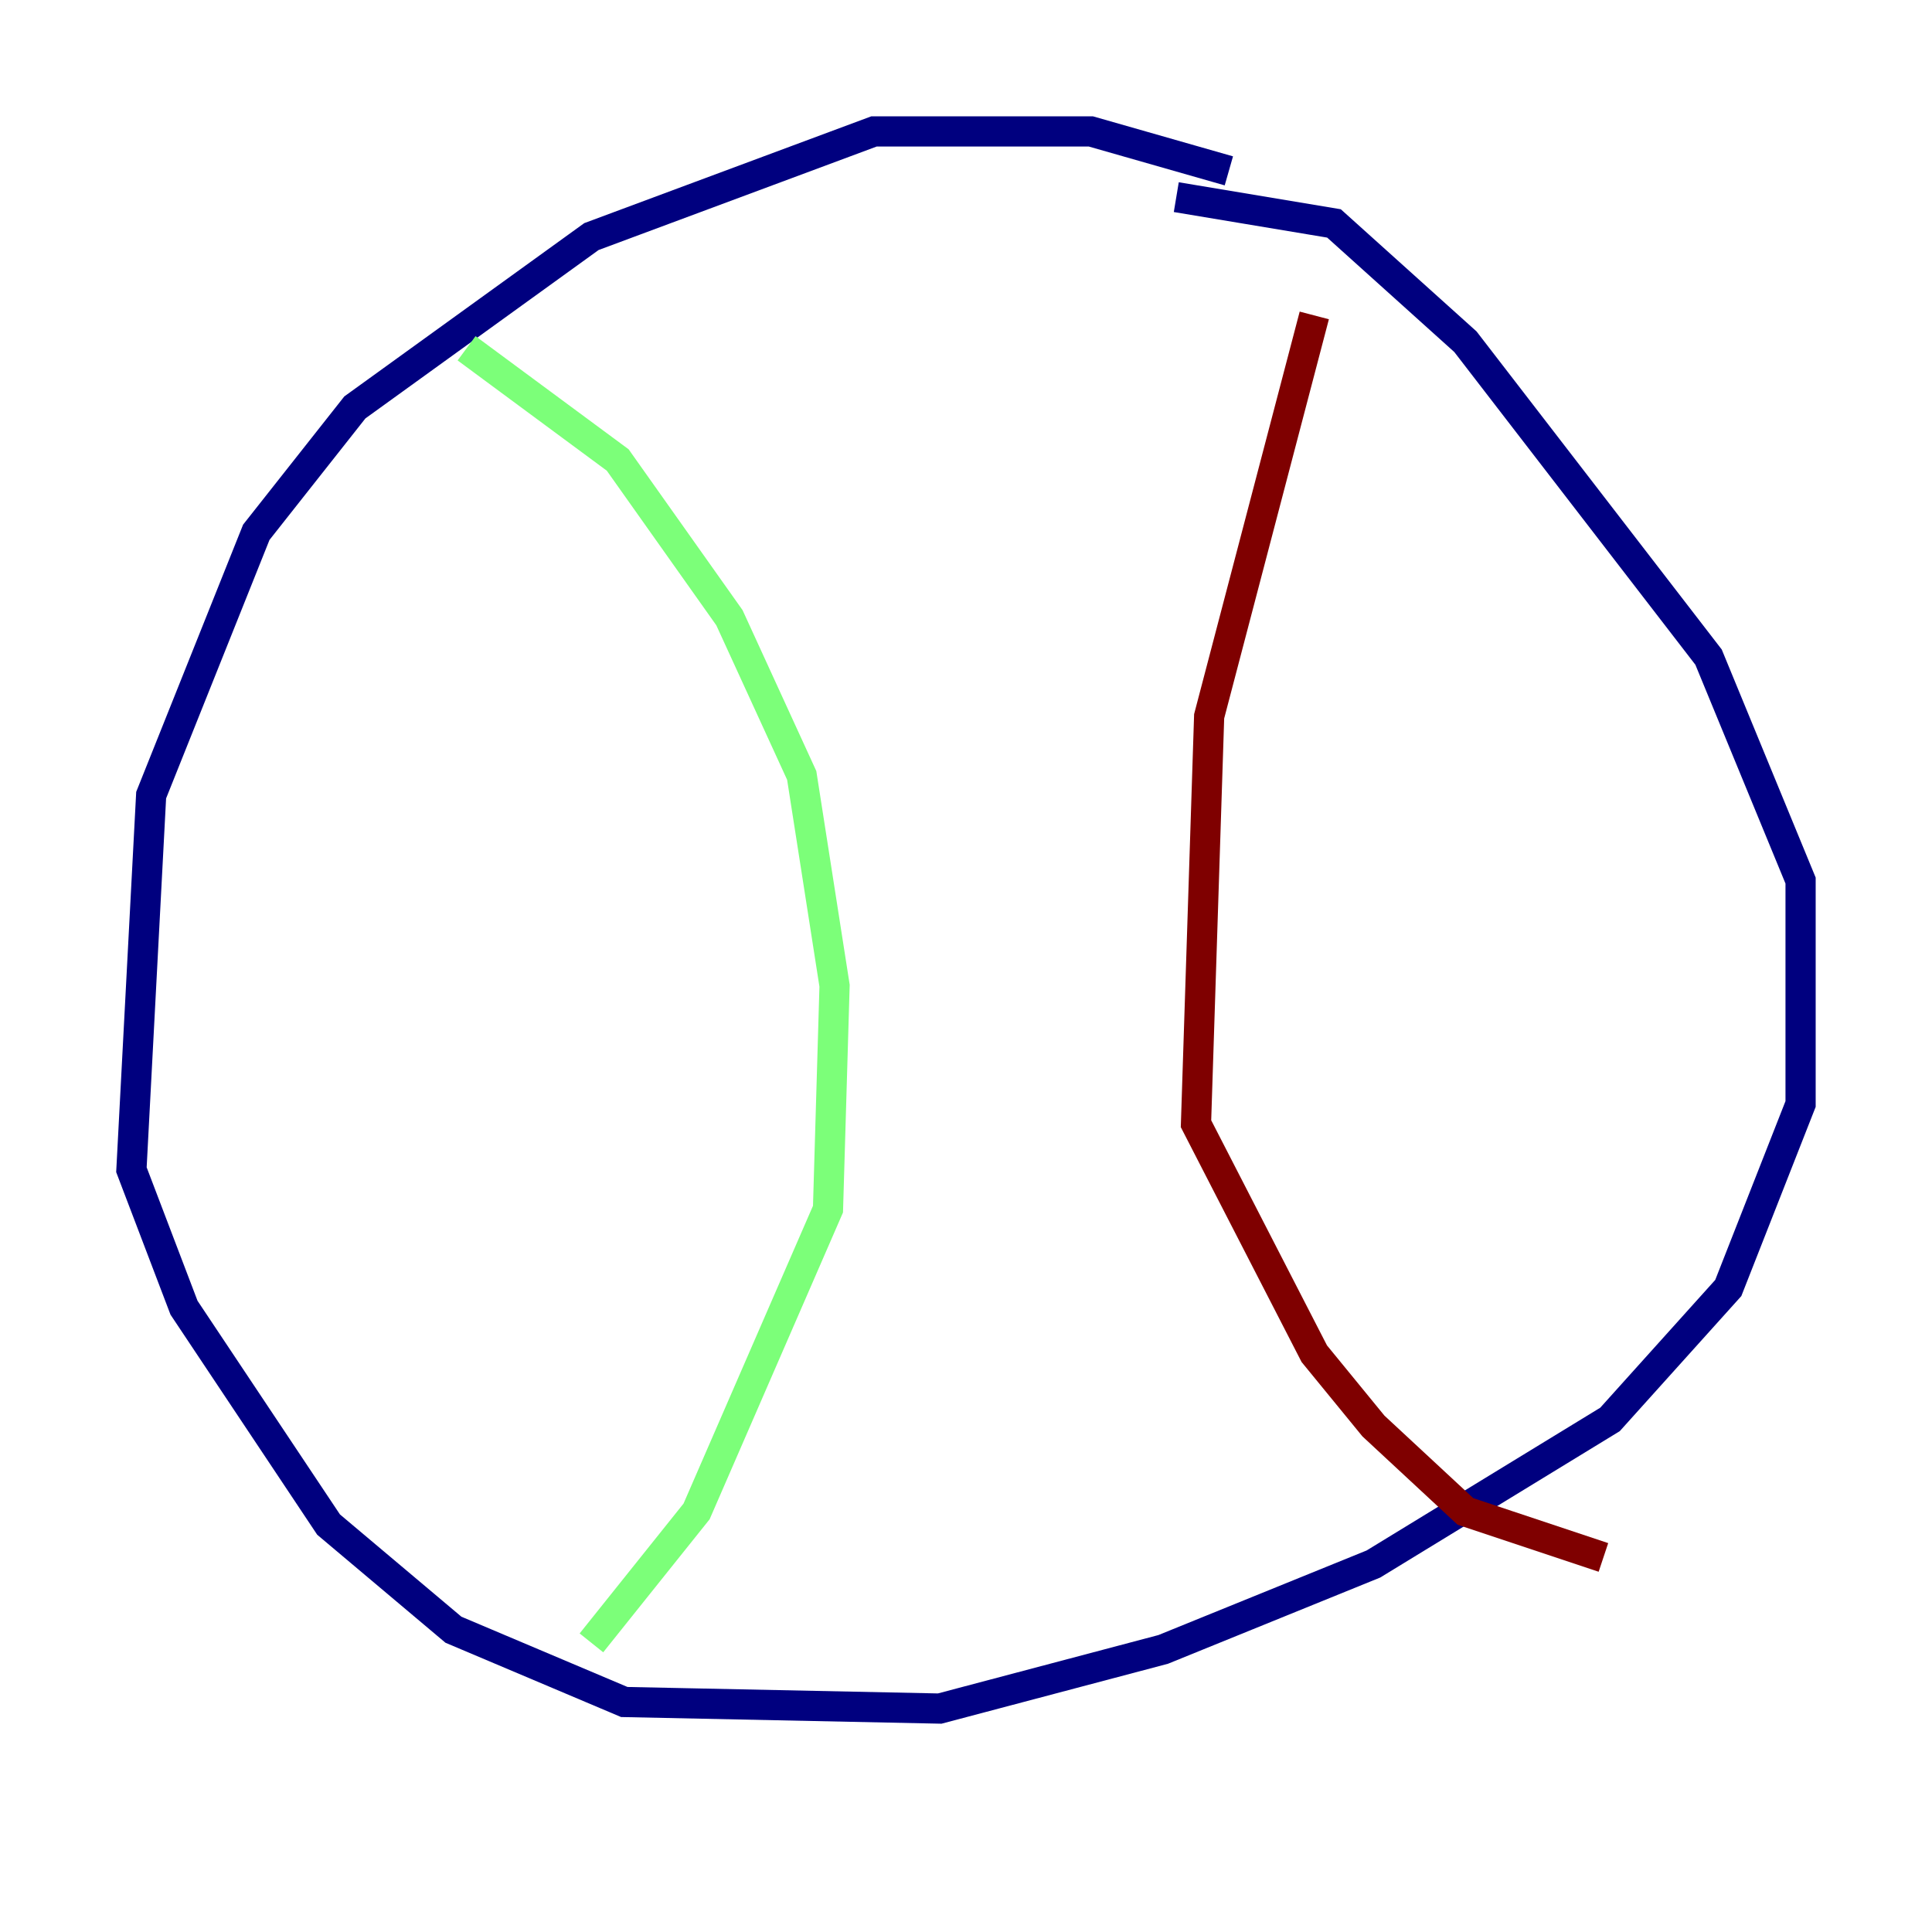 <?xml version="1.0" encoding="utf-8" ?>
<svg baseProfile="tiny" height="128" version="1.2" viewBox="0,0,128,128" width="128" xmlns="http://www.w3.org/2000/svg" xmlns:ev="http://www.w3.org/2001/xml-events" xmlns:xlink="http://www.w3.org/1999/xlink"><defs /><polyline fill="none" points="81.415,11.32 72.272,8.707 57.905,8.707 39.184,15.674 23.51,26.993 16.98,35.265 10.014,52.68 8.707,77.497 12.191,86.639 21.769,101.007 30.041,107.973 41.361,112.762 62.258,113.197 77.061,109.279 90.993,103.619 106.667,94.041 114.503,85.333 119.293,73.143 119.293,58.34 113.197,43.537 97.088,22.64 88.381,14.803 77.932,13.061" stroke="#00007f" stroke-width="2" /><polyline fill="none" points="30.912,23.075 40.925,30.476 48.327,40.925 53.116,51.374 55.292,65.306 54.857,80.109 46.15,100.136 39.184,108.844" stroke="#7cff79" stroke-width="2" /><polyline fill="none" points="87.075,20.898 80.109,47.456 79.238,74.449 87.075,89.687 90.993,94.476 97.088,100.136 106.231,103.184" stroke="#7f0000" stroke-width="2" /></svg>